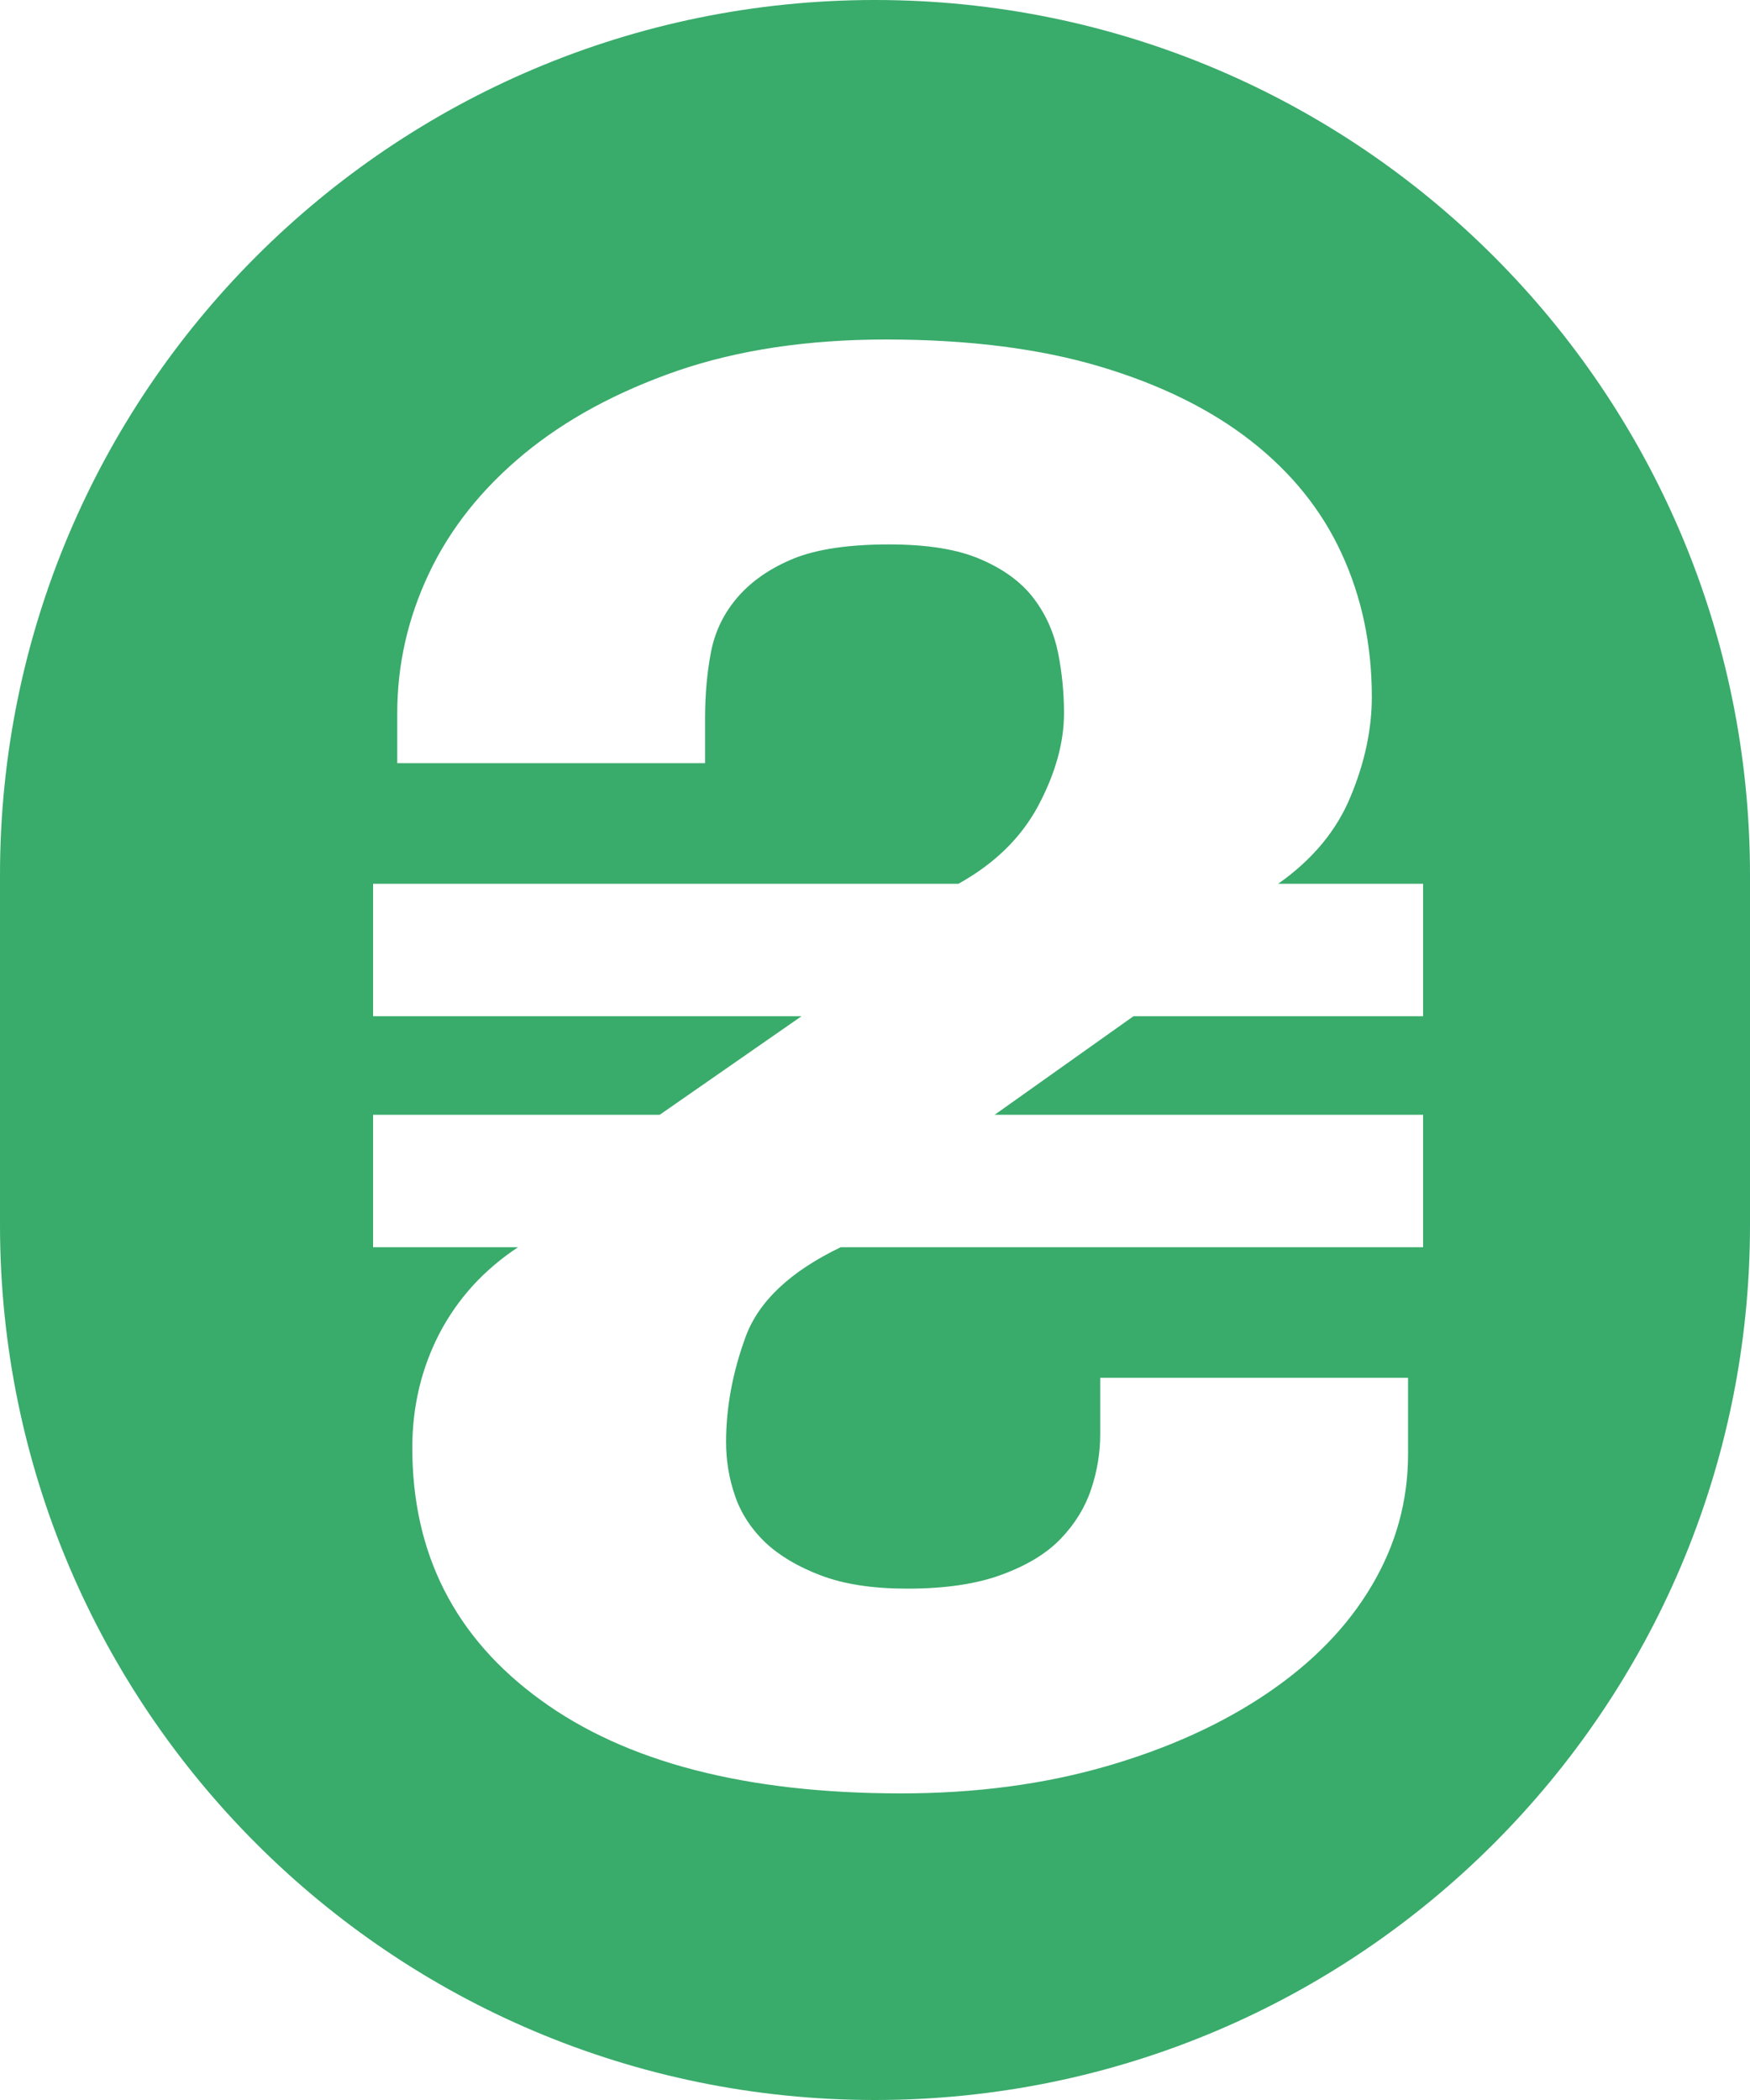 <svg width="10" height="12" viewBox="0 0 10 12" fill="none" xmlns="http://www.w3.org/2000/svg">
<path fill-rule="evenodd" clip-rule="evenodd" d="M5 0C2.239 0 0 2.239 0 5V7C0 9.761 2.239 12 5 12C7.761 12 10 9.761 10 7V5C10 2.239 7.761 0 5 0ZM4.261 7.638C4.336 7.435 4.517 7.265 4.804 7.127H8.132V6.37H5.684L6.477 5.807H8.132V5.05H7.304C7.5 4.912 7.638 4.746 7.718 4.551C7.799 4.356 7.839 4.166 7.839 3.983C7.839 3.684 7.781 3.411 7.666 3.162C7.552 2.914 7.379 2.7 7.149 2.52C6.919 2.34 6.632 2.198 6.287 2.095C5.942 1.992 5.534 1.94 5.063 1.94C4.615 1.94 4.218 2 3.873 2.118C3.529 2.237 3.235 2.395 2.994 2.594C2.753 2.793 2.572 3.021 2.451 3.277C2.33 3.533 2.27 3.799 2.27 4.075V4.361H4.029V4.109C4.029 3.971 4.04 3.843 4.063 3.725C4.086 3.606 4.138 3.501 4.218 3.409C4.299 3.317 4.405 3.245 4.537 3.191C4.669 3.138 4.85 3.111 5.08 3.111C5.299 3.111 5.474 3.139 5.606 3.197C5.738 3.254 5.839 3.329 5.908 3.421C5.977 3.512 6.023 3.616 6.046 3.73C6.069 3.845 6.08 3.96 6.08 4.075C6.08 4.243 6.031 4.419 5.934 4.602C5.836 4.786 5.684 4.935 5.477 5.05H2.132V5.807H4.58L3.77 6.37H2.132V7.127H2.96C2.764 7.257 2.615 7.421 2.511 7.62C2.408 7.819 2.356 8.037 2.356 8.274C2.356 8.879 2.6 9.359 3.089 9.714C3.577 10.07 4.264 10.248 5.149 10.248C5.575 10.248 5.965 10.196 6.322 10.093C6.678 9.99 6.985 9.85 7.244 9.674C7.503 9.498 7.701 9.294 7.839 9.06C7.977 8.827 8.046 8.577 8.046 8.309V7.873H6.287V8.194C6.287 8.301 6.27 8.406 6.235 8.51C6.201 8.613 6.143 8.707 6.063 8.791C5.983 8.875 5.871 8.944 5.727 8.997C5.583 9.051 5.402 9.078 5.184 9.078C4.988 9.078 4.825 9.053 4.692 9.003C4.56 8.953 4.454 8.89 4.373 8.814C4.293 8.737 4.235 8.649 4.201 8.55C4.166 8.45 4.149 8.347 4.149 8.24C4.149 8.041 4.187 7.84 4.261 7.638Z" fill="#39AB6B"/>
</svg>
